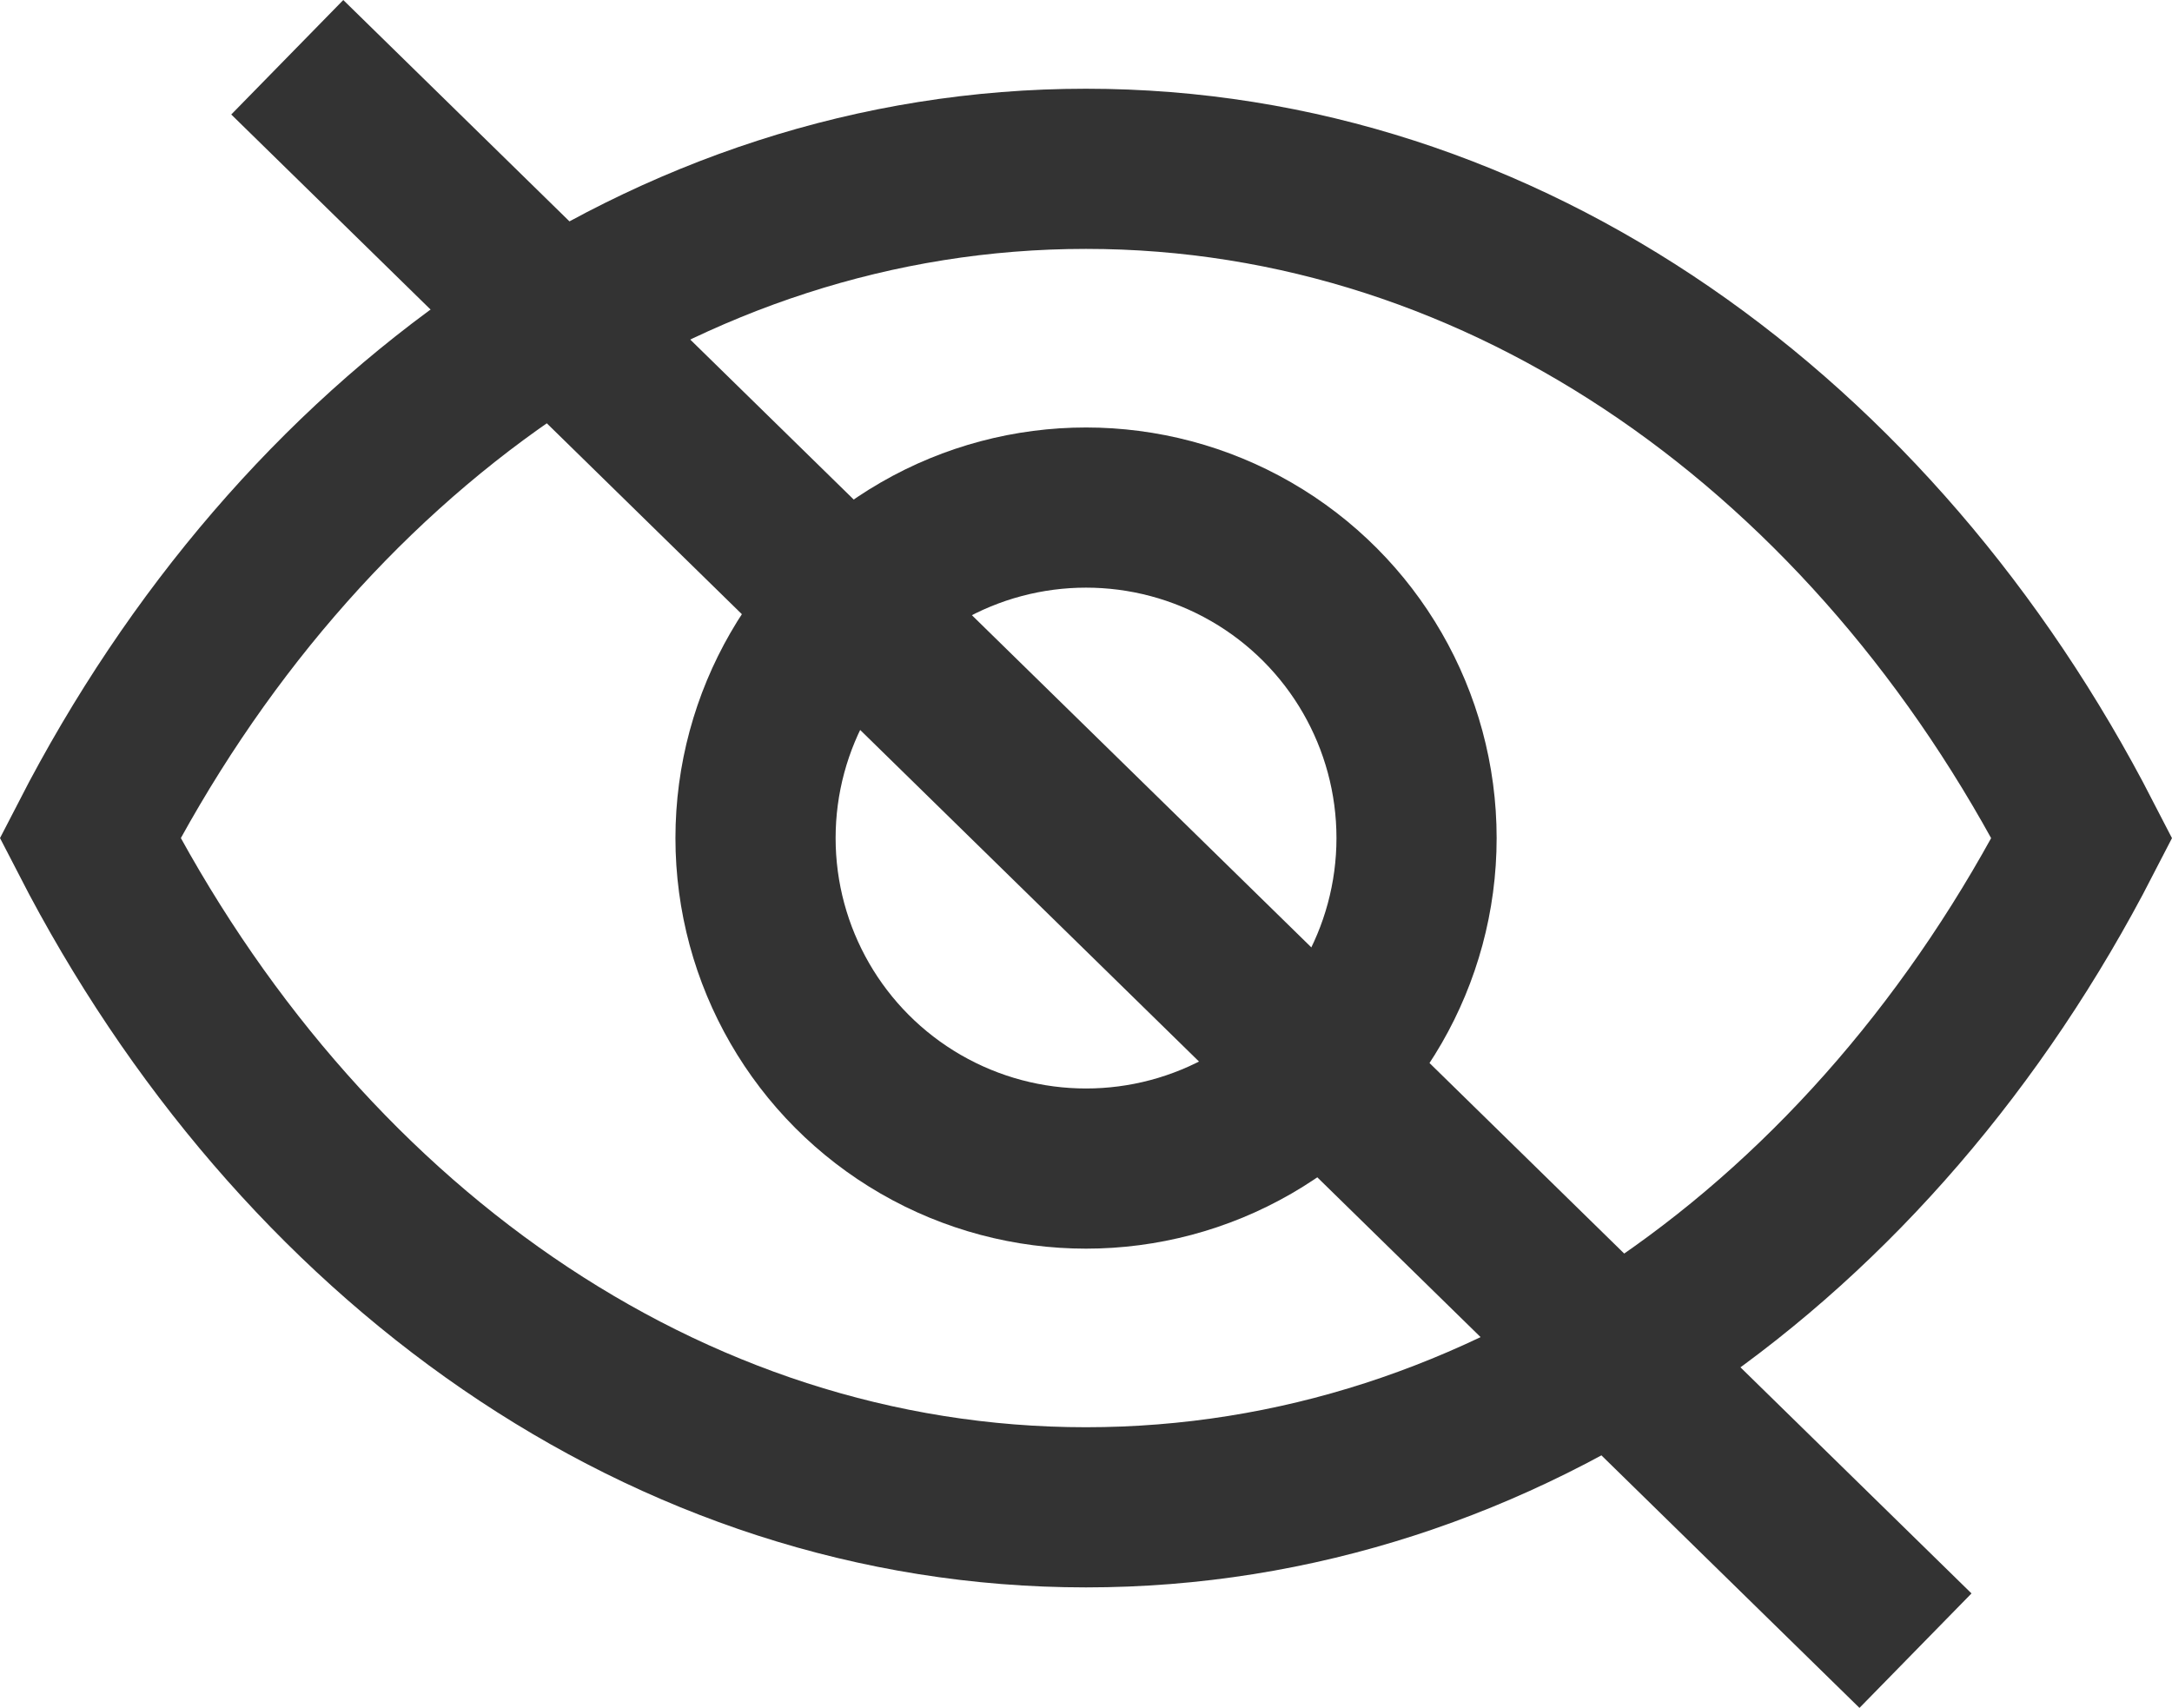 <?xml version="1.0" encoding="utf-8"?>
<!-- Generator: Adobe Illustrator 16.0.0, SVG Export Plug-In . SVG Version: 6.00 Build 0)  -->
<!DOCTYPE svg PUBLIC "-//W3C//DTD SVG 1.1//EN" "http://www.w3.org/Graphics/SVG/1.1/DTD/svg11.dtd">
<svg version="1.1" id="Слой_1" xmlns="http://www.w3.org/2000/svg" xmlns:xlink="http://www.w3.org/1999/xlink" x="0px" y="0px"
	 width="27.121px" height="21.327px" viewBox="0 0 27.121 21.327" enable-background="new 0 0 27.121 21.327" xml:space="preserve">
<g>
	<path fill="none" stroke="#333333" stroke-width="2" stroke-miterlimit="10" d="M25.996,10.466
		c-2.583,5.017-7.186,8.356-12.436,8.356c-5.249,0-9.852-3.34-12.435-8.357C3.708,5.448,8.311,2.108,13.56,2.108
		C18.81,2.108,23.413,5.449,25.996,10.466L25.996,10.466z"/>
	<circle fill="none" stroke="#333333" stroke-width="2" stroke-miterlimit="10" cx="13.561" cy="10.465" r="4.127"/>
	<line fill="none" stroke="#333333" stroke-width="2" stroke-miterlimit="10" x1="3.587" y1="0.715" x2="23.918" y2="20.612"/>
</g>
</svg>
